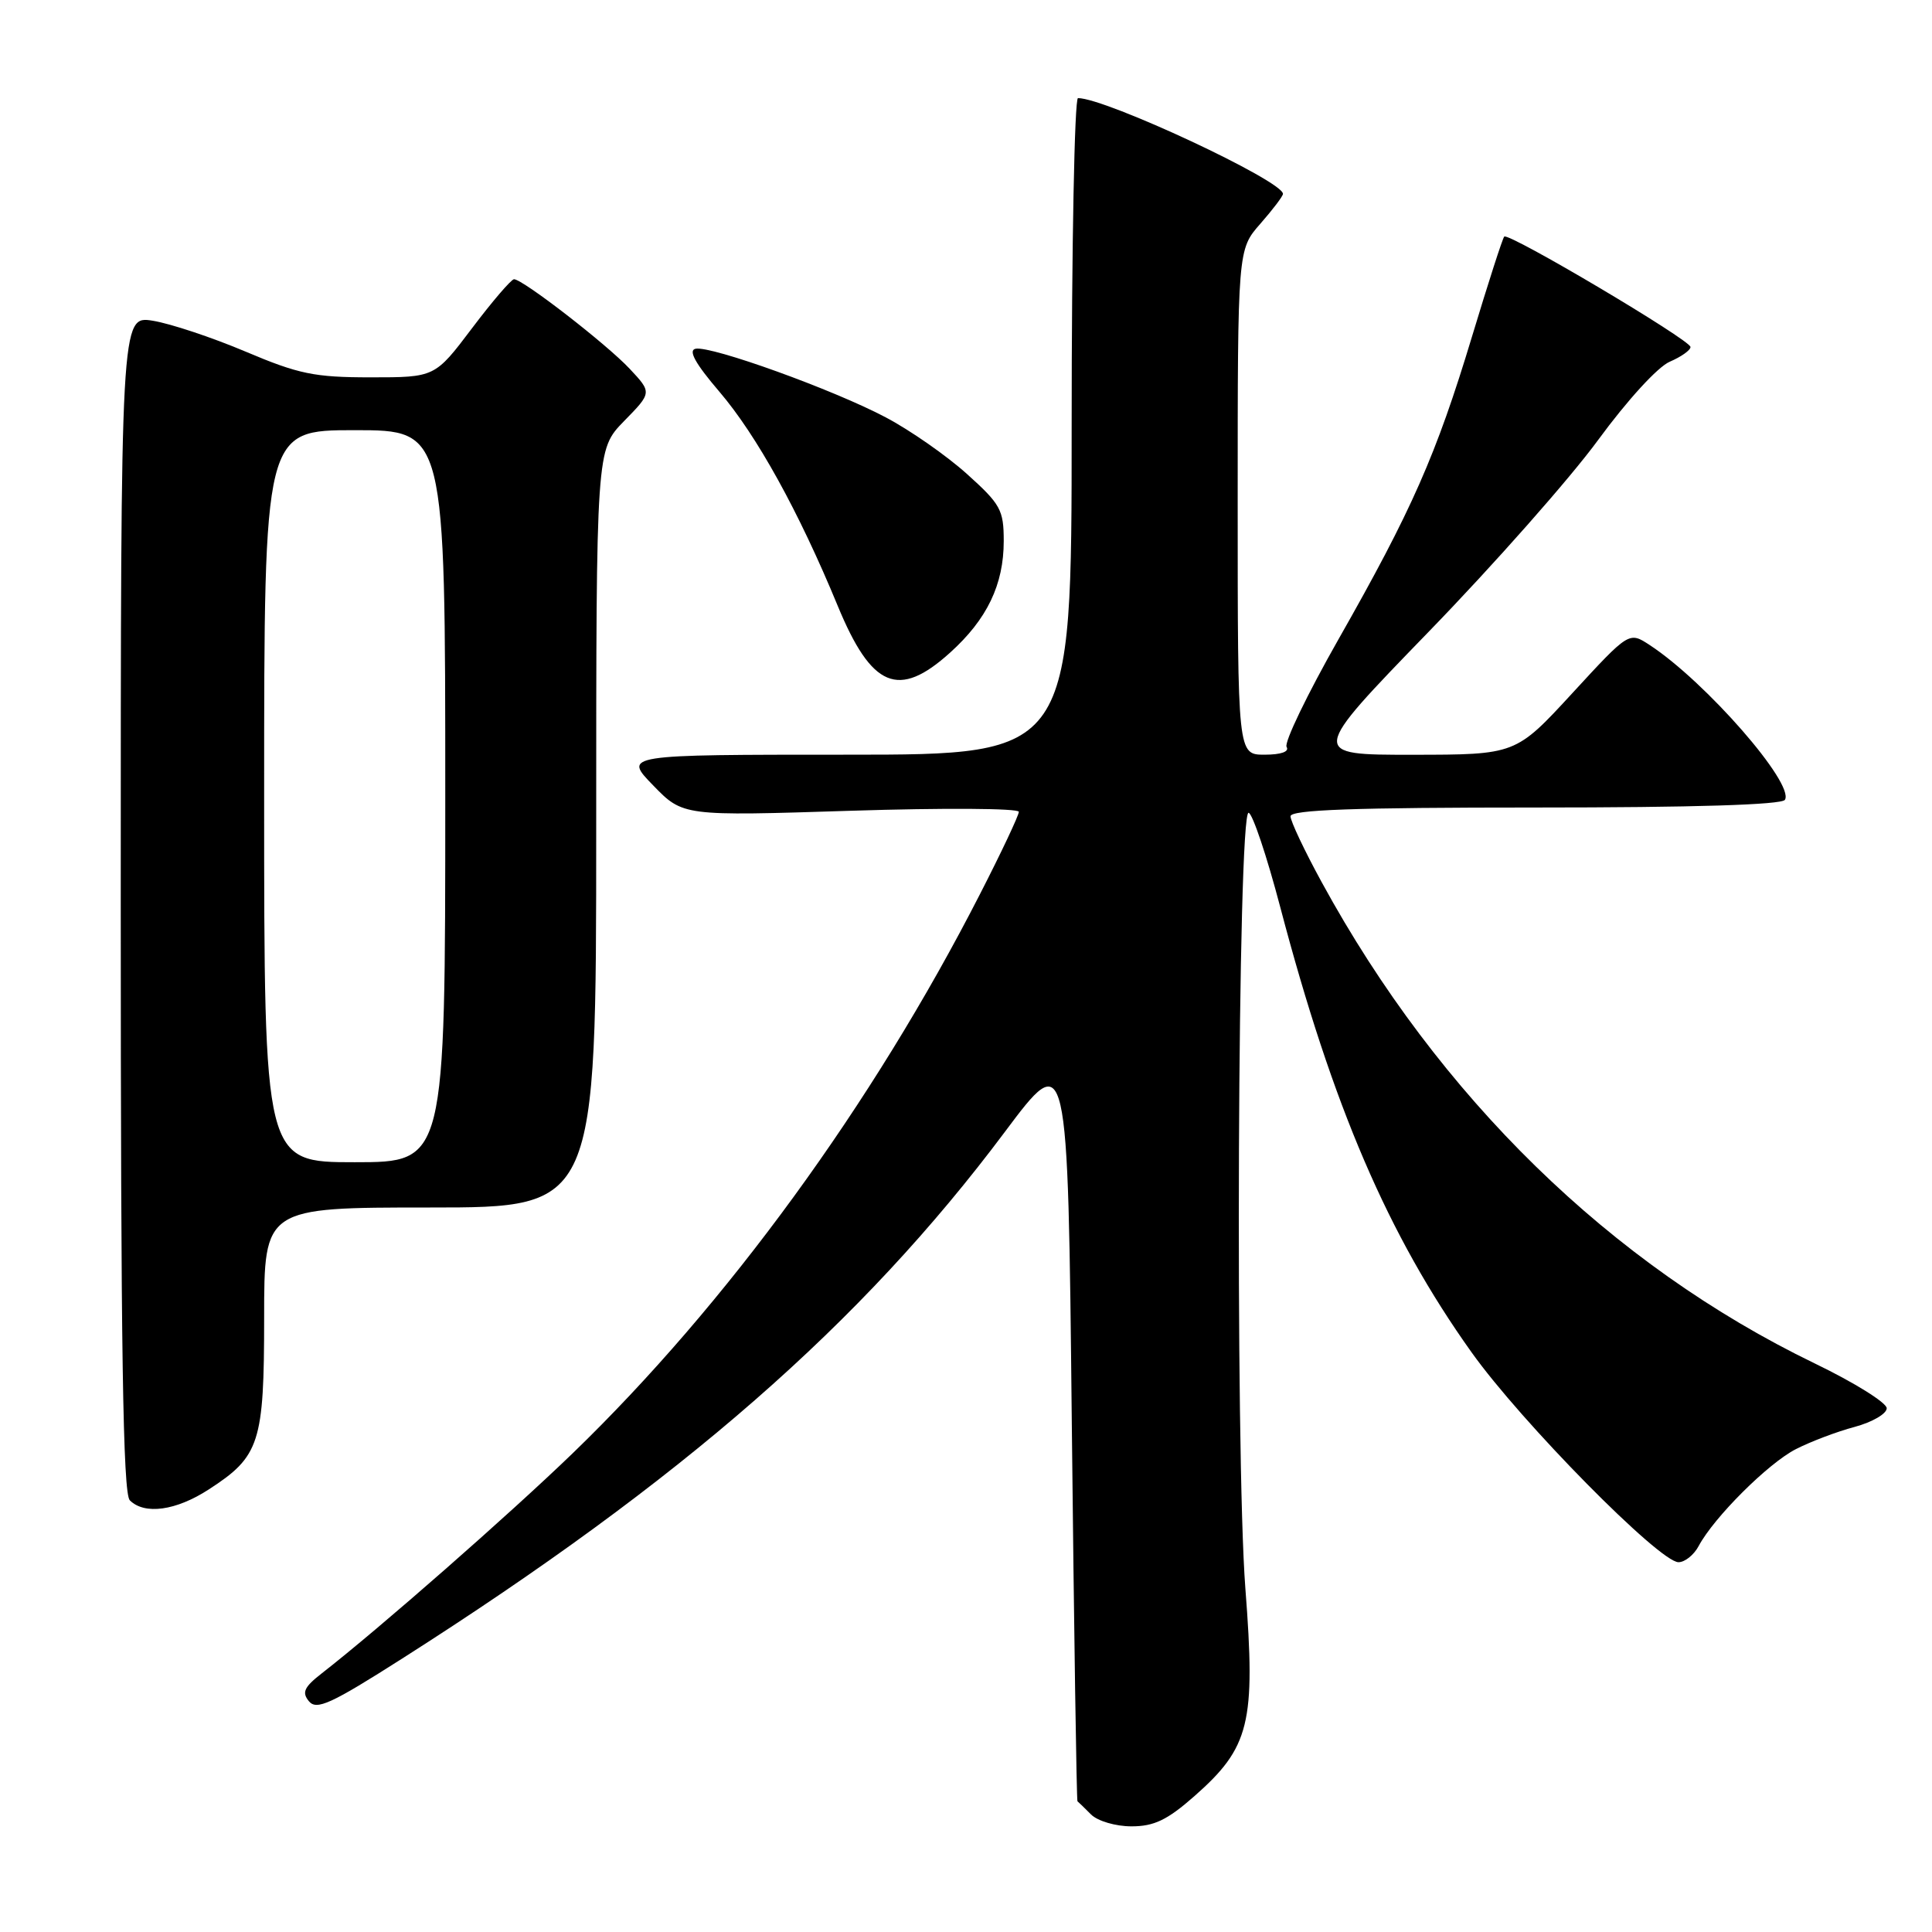 <?xml version="1.0" encoding="UTF-8" standalone="no"?>
<!DOCTYPE svg PUBLIC "-//W3C//DTD SVG 1.1//EN" "http://www.w3.org/Graphics/SVG/1.1/DTD/svg11.dtd" >
<svg xmlns="http://www.w3.org/2000/svg" xmlns:xlink="http://www.w3.org/1999/xlink" version="1.1" viewBox="0 0 256 256">
 <g >
 <path fill="currentColor"
d=" M 158.24 238.02 C 165.60 231.54 166.40 228.33 165.02 210.51 C 163.64 192.52 163.99 107.39 165.45 107.70 C 165.97 107.81 167.86 113.43 169.64 120.20 C 176.60 146.62 183.92 163.67 194.99 179.19 C 201.60 188.46 219.88 207.00 222.41 207.00 C 223.25 207.00 224.45 206.04 225.08 204.86 C 227.11 201.05 234.31 193.88 237.96 192.02 C 239.91 191.02 243.42 189.69 245.76 189.07 C 248.09 188.44 250.00 187.33 250.00 186.60 C 250.00 185.87 245.70 183.19 240.44 180.65 C 213.48 167.61 190.66 145.35 175.14 116.91 C 172.86 112.74 171.00 108.81 171.00 108.16 C 171.00 107.30 179.42 107.00 203.44 107.00 C 224.40 107.00 236.10 106.64 236.51 105.98 C 237.82 103.86 226.00 90.32 218.59 85.47 C 215.86 83.68 215.86 83.68 208.35 91.84 C 200.84 100.00 200.84 100.00 187.17 100.01 C 173.50 100.02 173.50 100.02 189.26 83.76 C 197.94 74.82 208.06 63.36 211.76 58.30 C 215.63 53.02 219.67 48.60 221.25 47.93 C 222.76 47.28 224.00 46.41 224.00 45.98 C 224.00 45.06 199.90 30.77 199.32 31.35 C 199.10 31.56 197.18 37.54 195.04 44.62 C 190.30 60.31 187.09 67.59 177.35 84.72 C 173.22 91.99 170.13 98.40 170.48 98.97 C 170.87 99.60 169.75 100.00 167.56 100.00 C 164.00 100.00 164.00 100.00 164.00 66.53 C 164.00 33.07 164.00 33.07 167.00 29.65 C 168.65 27.77 170.00 25.99 170.00 25.69 C 170.00 23.97 146.53 13.00 142.84 13.00 C 142.38 13.00 142.00 32.58 142.00 56.50 C 142.00 100.00 142.00 100.00 112.30 100.00 C 82.59 100.00 82.59 100.00 86.55 104.07 C 90.50 108.14 90.50 108.14 112.75 107.43 C 124.99 107.04 135.00 107.10 135.00 107.57 C 135.00 108.04 132.69 112.94 129.86 118.46 C 115.62 146.31 96.29 172.84 75.88 192.57 C 67.48 200.68 50.32 215.74 42.62 221.74 C 40.29 223.56 39.97 224.26 40.94 225.43 C 41.96 226.65 43.87 225.77 53.32 219.75 C 90.39 196.14 114.14 175.39 133.12 150.02 C 141.50 138.82 141.50 138.82 142.02 188.66 C 142.31 216.07 142.65 238.58 142.77 238.68 C 142.90 238.78 143.71 239.56 144.57 240.43 C 145.45 241.30 147.82 242.00 149.93 242.00 C 152.92 242.00 154.67 241.16 158.24 238.02 Z  M 27.66 197.36 C 34.43 192.98 35.00 191.20 35.00 174.60 C 35.00 160.00 35.00 160.00 57.00 160.00 C 79.00 160.00 79.00 160.00 79.00 109.79 C 79.00 59.58 79.00 59.58 82.69 55.80 C 86.39 52.02 86.39 52.02 83.44 48.87 C 80.38 45.60 69.27 37.00 68.11 37.00 C 67.75 37.00 65.24 39.92 62.54 43.50 C 57.63 50.00 57.63 50.00 49.11 50.00 C 41.65 50.00 39.58 49.57 32.54 46.59 C 28.12 44.72 22.59 42.88 20.25 42.50 C 16.00 41.82 16.00 41.82 16.00 119.71 C 16.00 178.96 16.29 197.89 17.20 198.80 C 19.15 200.75 23.32 200.18 27.66 197.36 Z  M 125.89 86.48 C 130.80 82.05 133.00 77.46 133.00 71.69 C 133.00 67.56 132.59 66.82 128.11 62.79 C 125.43 60.38 120.59 57.00 117.36 55.30 C 110.45 51.64 94.26 45.80 92.17 46.21 C 91.16 46.41 92.12 48.16 95.32 51.90 C 100.27 57.69 105.83 67.75 110.99 80.25 C 115.50 91.17 119.06 92.65 125.89 86.48 Z  M 35.00 105.50 C 35.00 57.00 35.00 57.00 47.00 57.00 C 59.00 57.00 59.00 57.00 59.00 105.50 C 59.00 154.00 59.00 154.00 47.00 154.00 C 35.00 154.00 35.00 154.00 35.00 105.50 Z "/>
</g>
</svg>